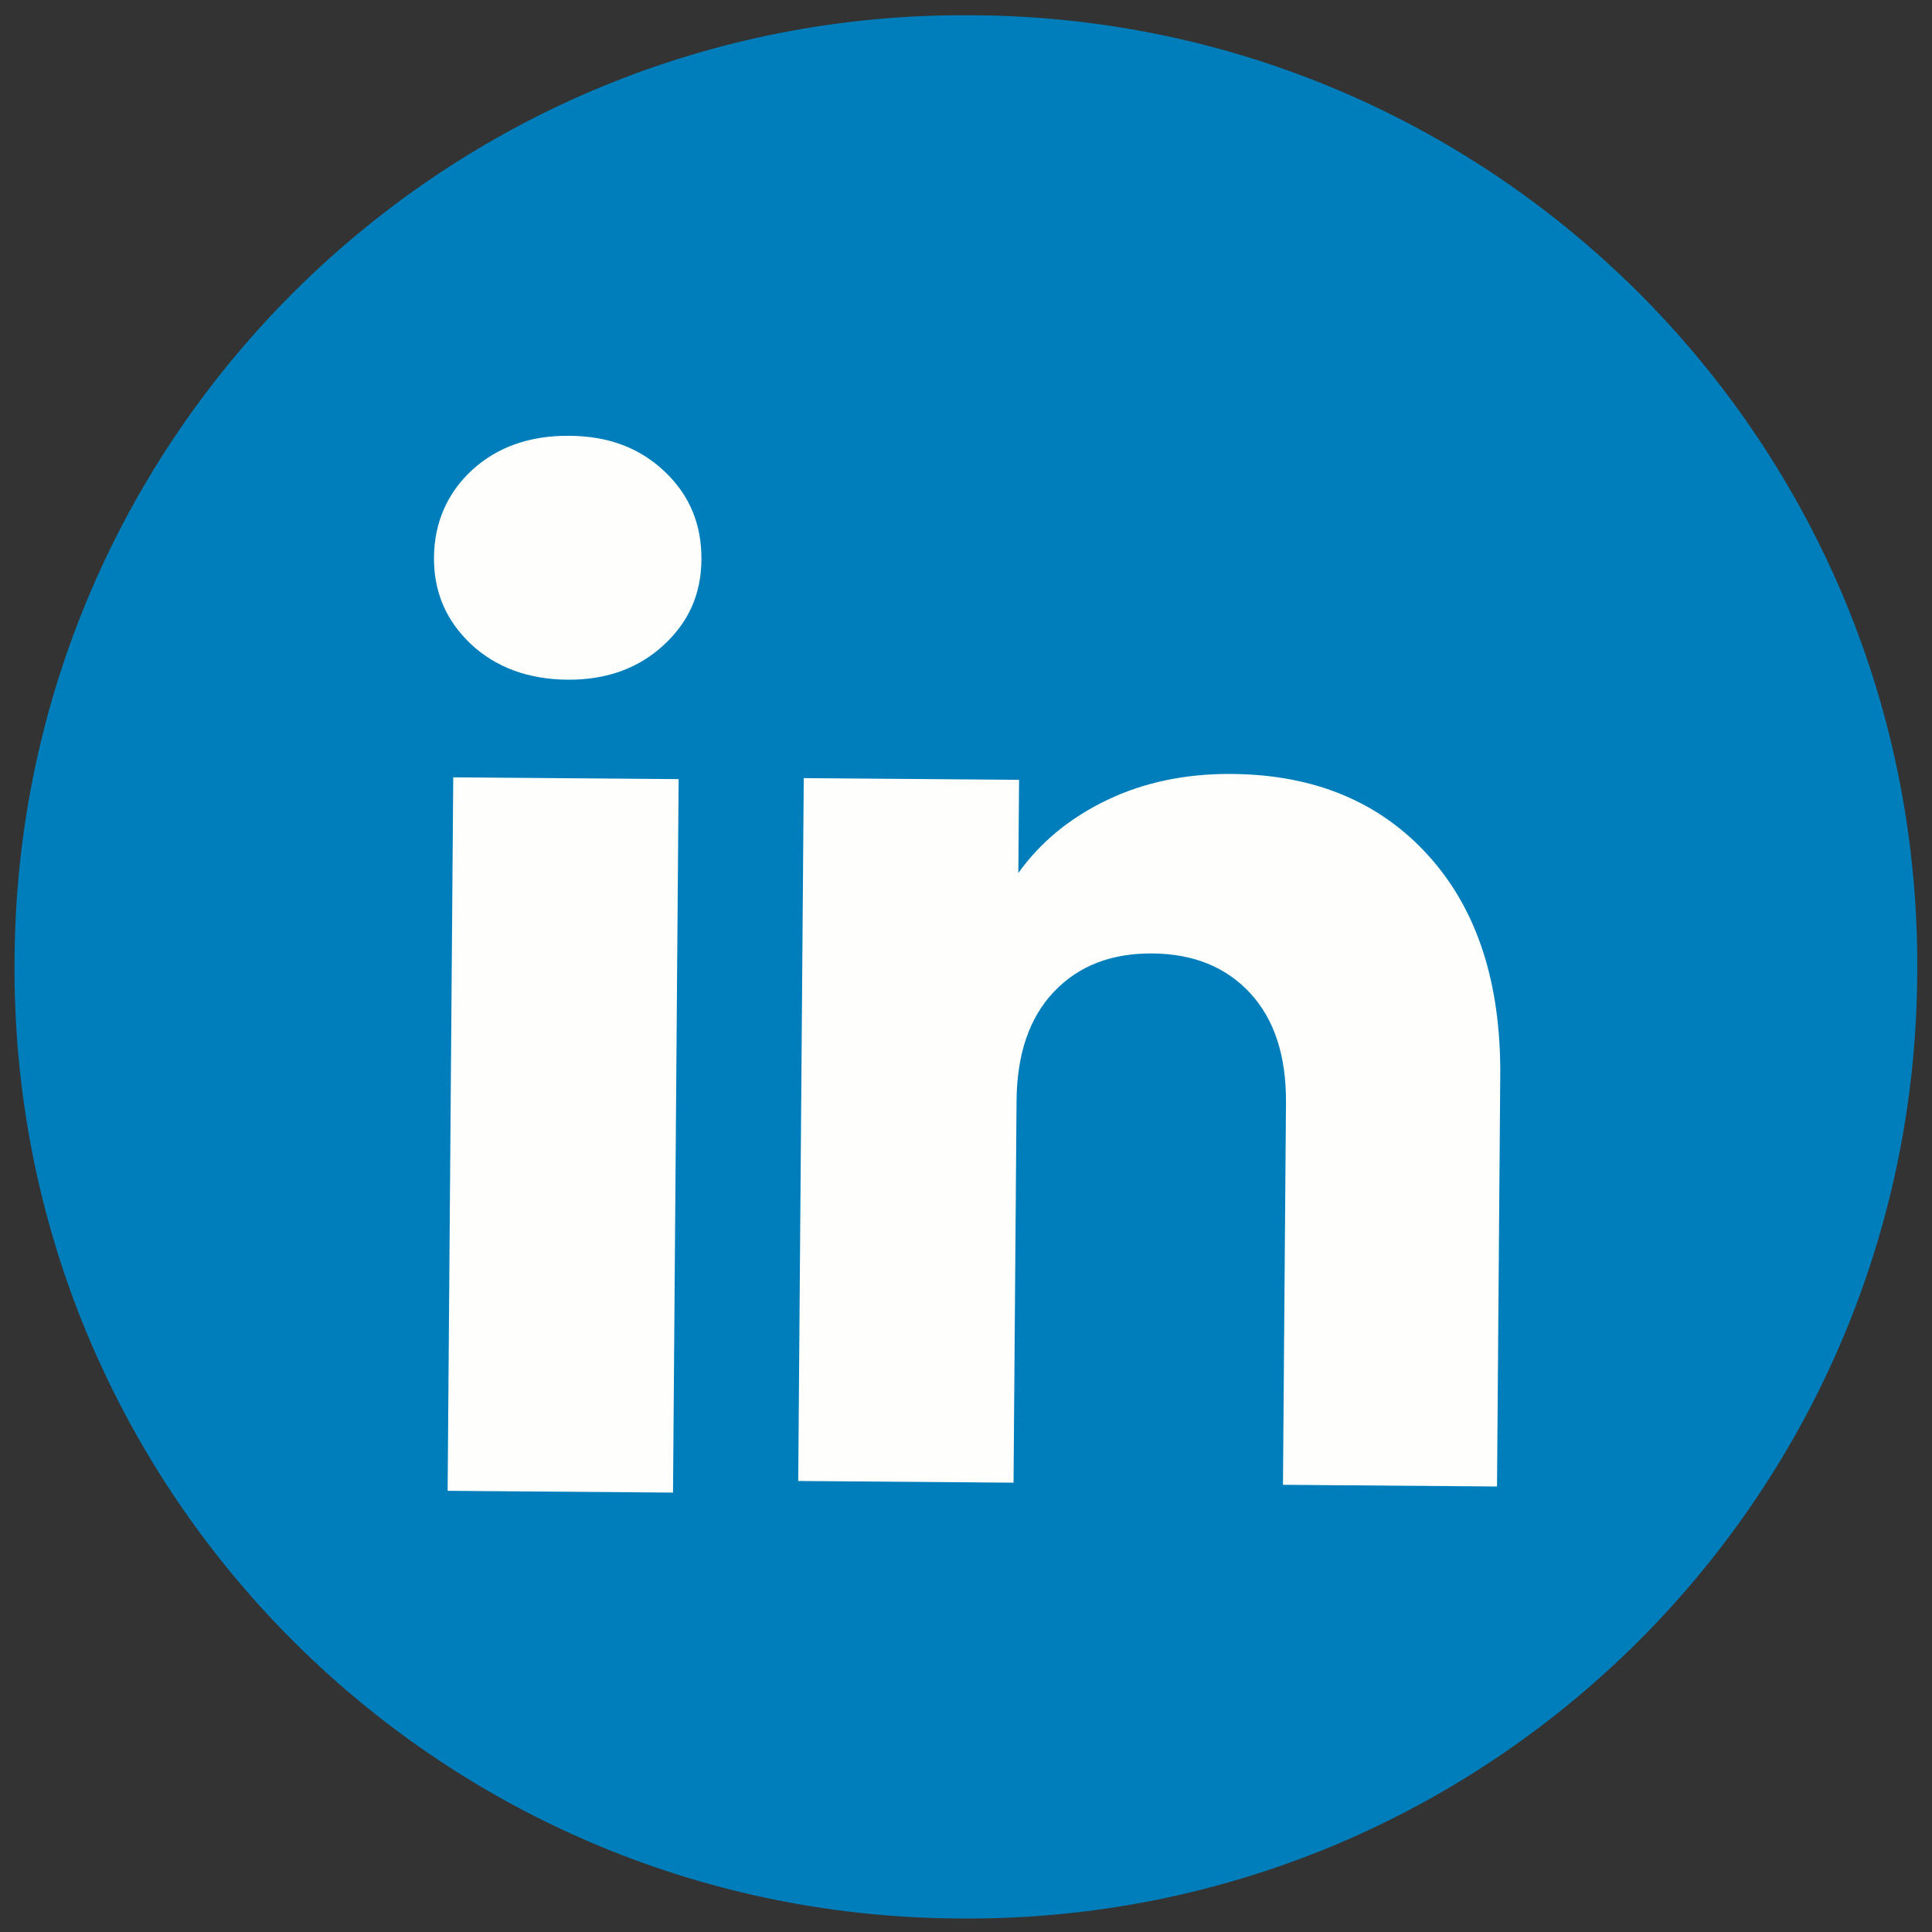 <svg width="160" height="160" viewBox="0 0 160 160" fill="none" xmlns="http://www.w3.org/2000/svg">
<rect x="0" y="0" width="160" height="160" fill="#333333" stroke="none"/>
<path d="M80.792 1.266L80.433 1.263C37.021 0.921 1.55 35.847 1.208 79.272L1.205 79.631C0.863 123.057 35.779 158.537 79.192 158.879L79.55 158.882C122.963 159.224 158.433 124.298 158.775 80.873L158.778 80.514C159.12 37.088 124.205 1.608 80.792 1.266Z" fill="#007EBB"/>
<path d="M38.993 53.333C36.932 51.389 35.919 48.996 35.941 46.157C35.963 43.319 37.021 40.837 39.106 38.92C41.197 37.01 43.877 36.064 47.15 36.09C50.424 36.116 52.983 37.102 55.038 39.046C57.099 40.989 58.112 43.422 58.089 46.332C58.066 49.242 57.01 51.547 54.925 53.458C52.834 55.369 50.193 56.315 46.991 56.29C43.789 56.264 41.053 55.276 38.993 53.333ZM56.201 64.524L55.736 123.61L37.071 123.463L37.536 64.377L56.201 64.524Z" fill="#FEFFFC"/>
<path d="M118.288 70.851C122.321 75.3 124.305 81.38 124.244 89.099L123.976 123.104L106.25 122.965L106.499 91.356C106.53 87.463 105.544 84.429 103.546 82.26C101.548 80.09 98.84 78.987 95.439 78.96C92.039 78.933 89.314 79.988 87.282 82.132C85.25 84.269 84.216 87.287 84.186 91.181L83.937 122.789L66.106 122.648L66.564 64.44L84.395 64.581L84.334 72.301C86.16 69.742 88.611 67.729 91.681 66.256C94.751 64.784 98.196 64.066 102.021 64.096C108.834 64.149 114.259 66.401 118.288 70.851Z" fill="#FEFFFC"/>
</svg>
